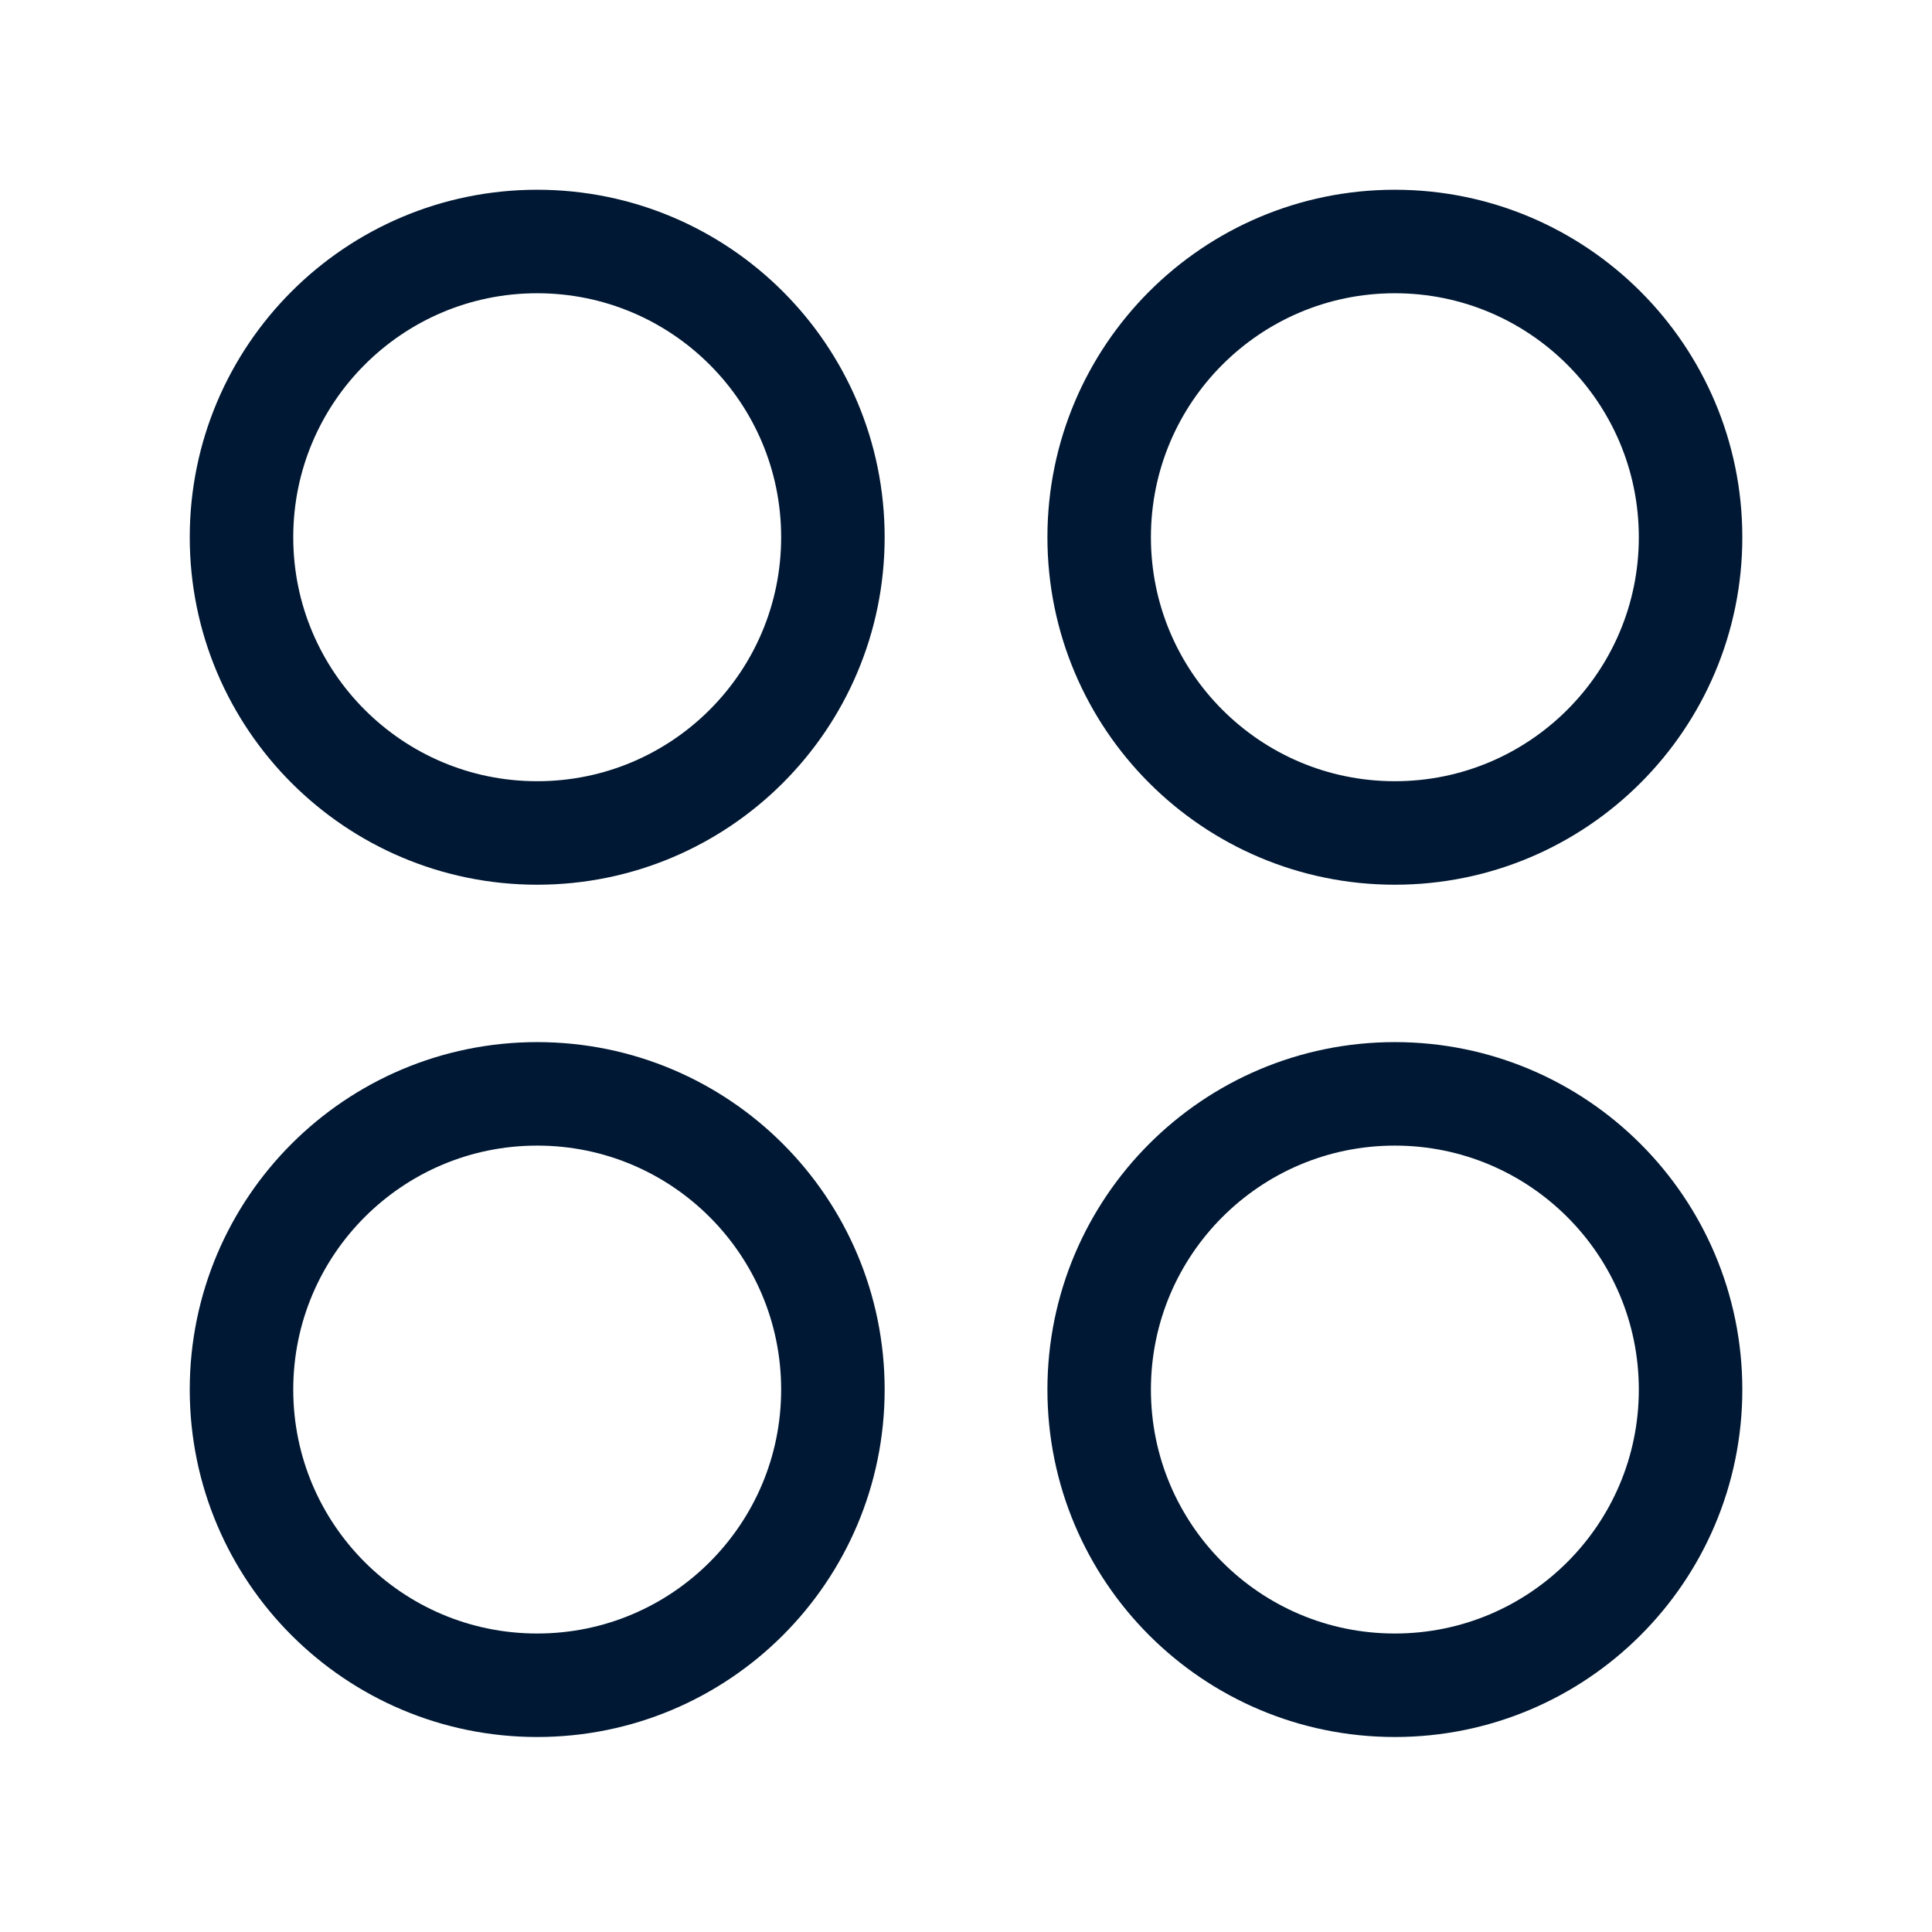 <svg width="28" height="28" viewBox="0 0 28 28" fill="none" xmlns="http://www.w3.org/2000/svg">
<path fill-rule="evenodd" clip-rule="evenodd" d="M24.501 7.786C24.501 10.153 22.581 12.072 20.215 12.072C17.848 12.072 15.93 10.153 15.93 7.786C15.93 5.419 17.848 3.5 20.215 3.5C22.581 3.5 24.501 5.419 24.501 7.786Z" stroke="#001833" stroke-width="1.5" stroke-linecap="round" stroke-linejoin="round"/>
<path fill-rule="evenodd" clip-rule="evenodd" d="M12.071 7.786C12.071 10.153 10.153 12.072 7.785 12.072C5.419 12.072 3.5 10.153 3.5 7.786C3.5 5.419 5.419 3.5 7.785 3.5C10.153 3.5 12.071 5.419 12.071 7.786Z" stroke="#001833" stroke-width="1.5" stroke-linecap="round" stroke-linejoin="round"/>
<path fill-rule="evenodd" clip-rule="evenodd" d="M24.501 20.139C24.501 22.506 22.581 24.424 20.215 24.424C17.848 24.424 15.93 22.506 15.93 20.139C15.93 17.772 17.848 15.853 20.215 15.853C22.581 15.853 24.501 17.772 24.501 20.139Z" stroke="#001833" stroke-width="1.5" stroke-linecap="round" stroke-linejoin="round"/>
<path fill-rule="evenodd" clip-rule="evenodd" d="M12.071 20.139C12.071 22.506 10.153 24.424 7.785 24.424C5.419 24.424 3.5 22.506 3.5 20.139C3.5 17.772 5.419 15.853 7.785 15.853C10.153 15.853 12.071 17.772 12.071 20.139Z" stroke="#001833" stroke-width="1.5" stroke-linecap="round" stroke-linejoin="round"/>
</svg>
